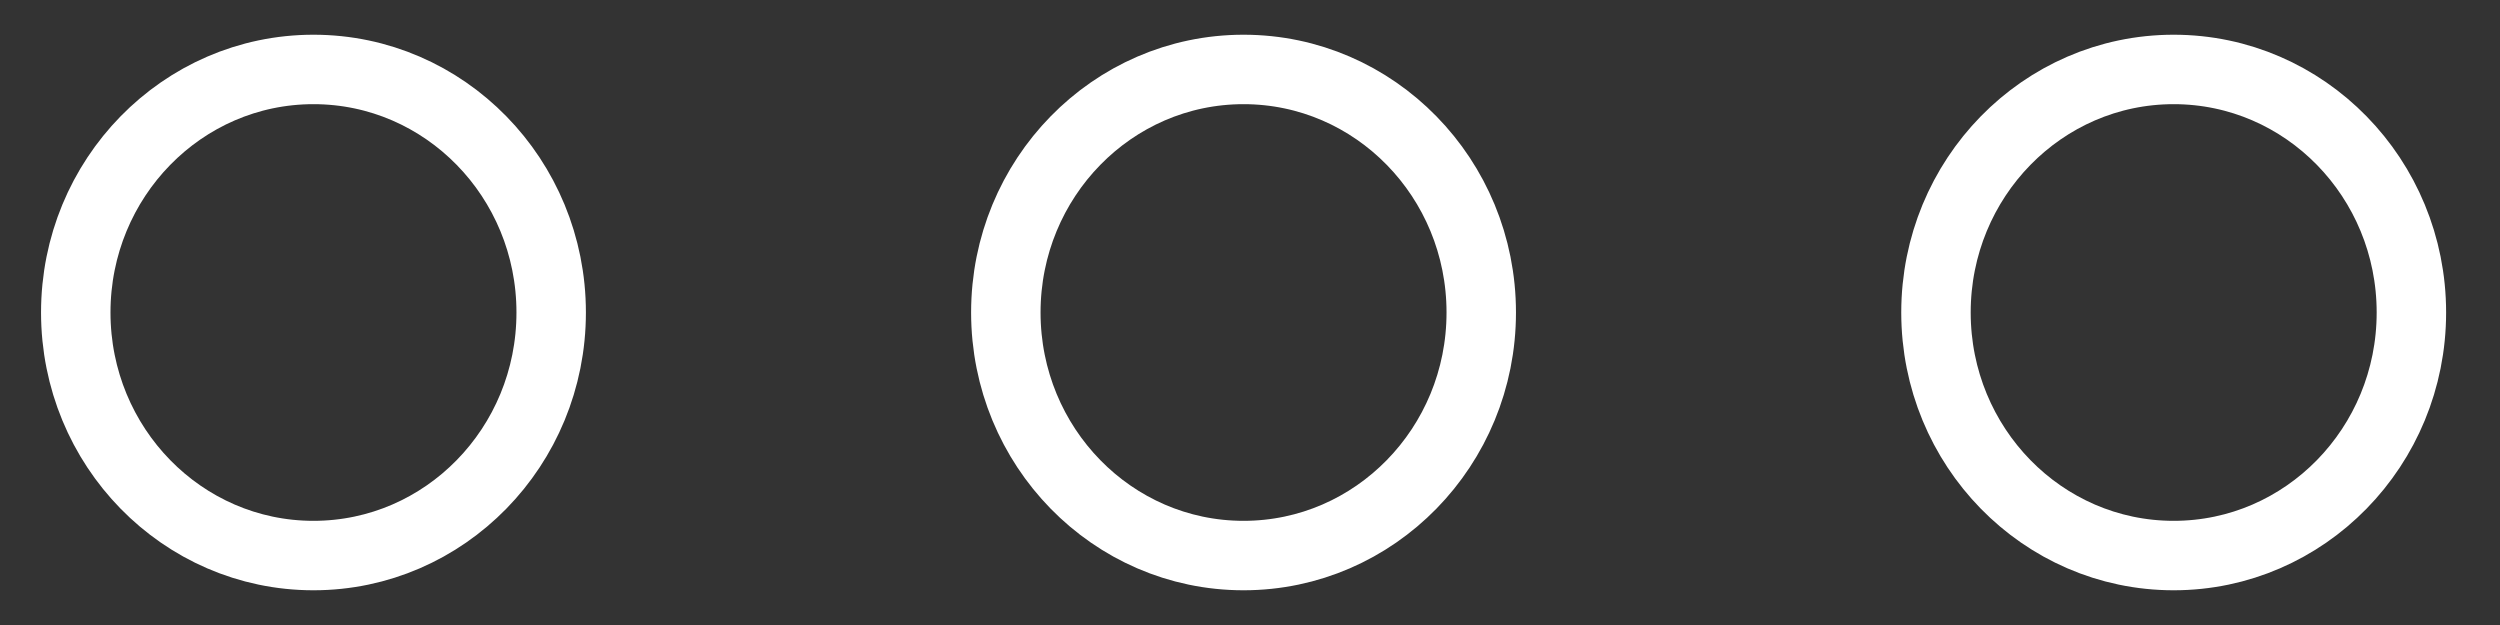 <?xml version="1.0" encoding="UTF-8"?>
<svg width="36px" height="9px" viewBox="0 0 36 9" version="1.1" xmlns="http://www.w3.org/2000/svg" xmlns:xlink="http://www.w3.org/1999/xlink">
    <rect x="0" y="0" width="36" height="9" fill="#333333" stroke="none"/>
    <!-- Generator: Sketch 39.1 (31720) - http://www.bohemiancoding.com/sketch -->
    <title>Group 2</title>
    <desc>Created with Sketch.</desc>
    <defs></defs>
    <g id="Page-1" stroke="none" stroke-width="1" fill="none" fill-rule="evenodd">
        <g id="user" transform="translate(-129, -816)" stroke="#FFFFFF">
            <g id="Group-2" transform="translate(147, 820.5) scale(-1, 1) translate(-147, -820.5) translate(130, 817)">
                <ellipse id="Oval-2" cx="3.699" cy="3.5" rx="3.423" ry="3.5"></ellipse>
                <ellipse id="Oval-2-Copy" cx="17.093" cy="3.5" rx="3.423" ry="3.5"></ellipse>
                <ellipse id="Oval-2-Copy-2" cx="30.486" cy="3.5" rx="3.423" ry="3.5"></ellipse>
            </g>
        </g>
    </g>
</svg>